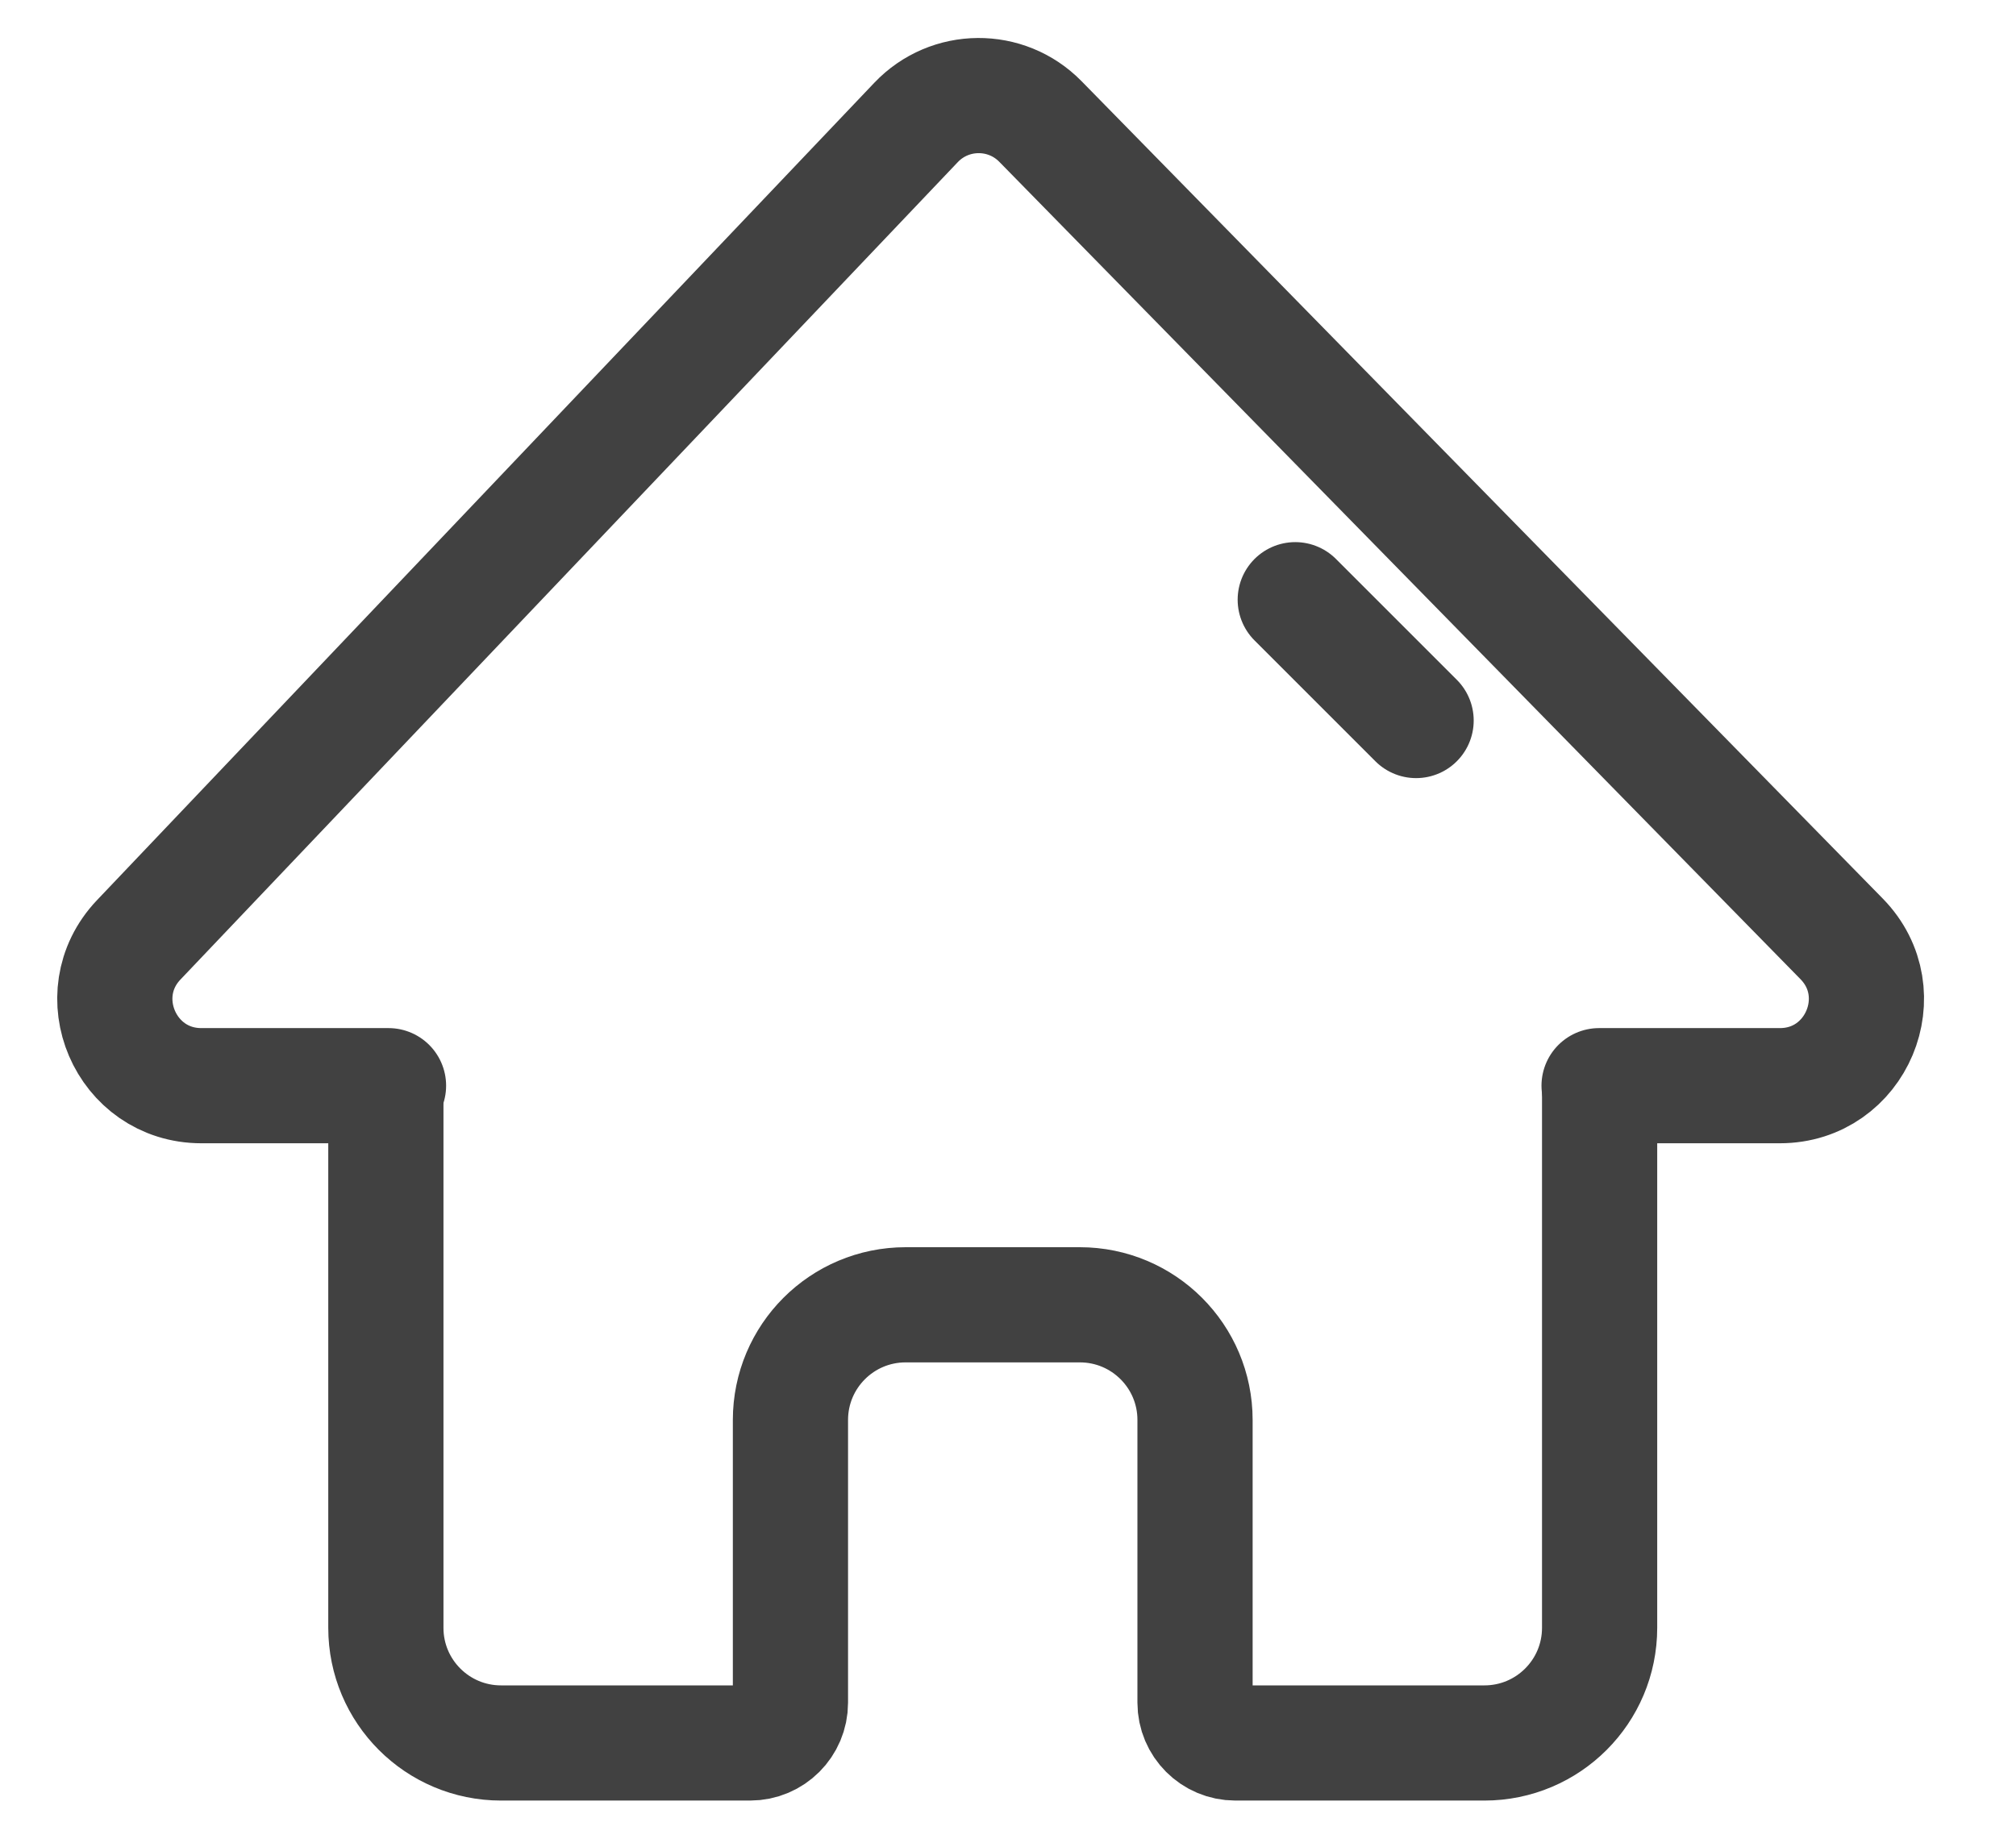 <svg width="35" height="32" viewBox="0 0 35 32" fill="none" xmlns="http://www.w3.org/2000/svg">
<line x1="22.487" y1="10.414" x2="24.585" y2="12.512" stroke="#414141" stroke-width="2" stroke-linecap="round" stroke-linejoin="round"/>
<path d="M27.762 18.853H30.901C32.23 18.853 32.902 17.252 31.972 16.303L18.063 2.11C17.468 1.503 16.489 1.511 15.904 2.126L2.409 16.32C1.501 17.275 2.178 18.853 3.496 18.853H6.745" stroke="#414141" stroke-width="2" stroke-linecap="round"/>
<path d="M6.699 18.922V28.267C6.699 29.372 7.594 30.267 8.699 30.267H13.023C13.409 30.267 13.723 29.954 13.723 29.567V24.658C13.723 23.553 14.618 22.658 15.723 22.658H18.747C19.852 22.658 20.747 23.553 20.747 24.658V29.567C20.747 29.954 21.061 30.267 21.447 30.267H25.771C26.876 30.267 27.771 29.372 27.771 28.267V18.922" stroke="#414141" stroke-width="2" stroke-linecap="round"/>
</svg>
